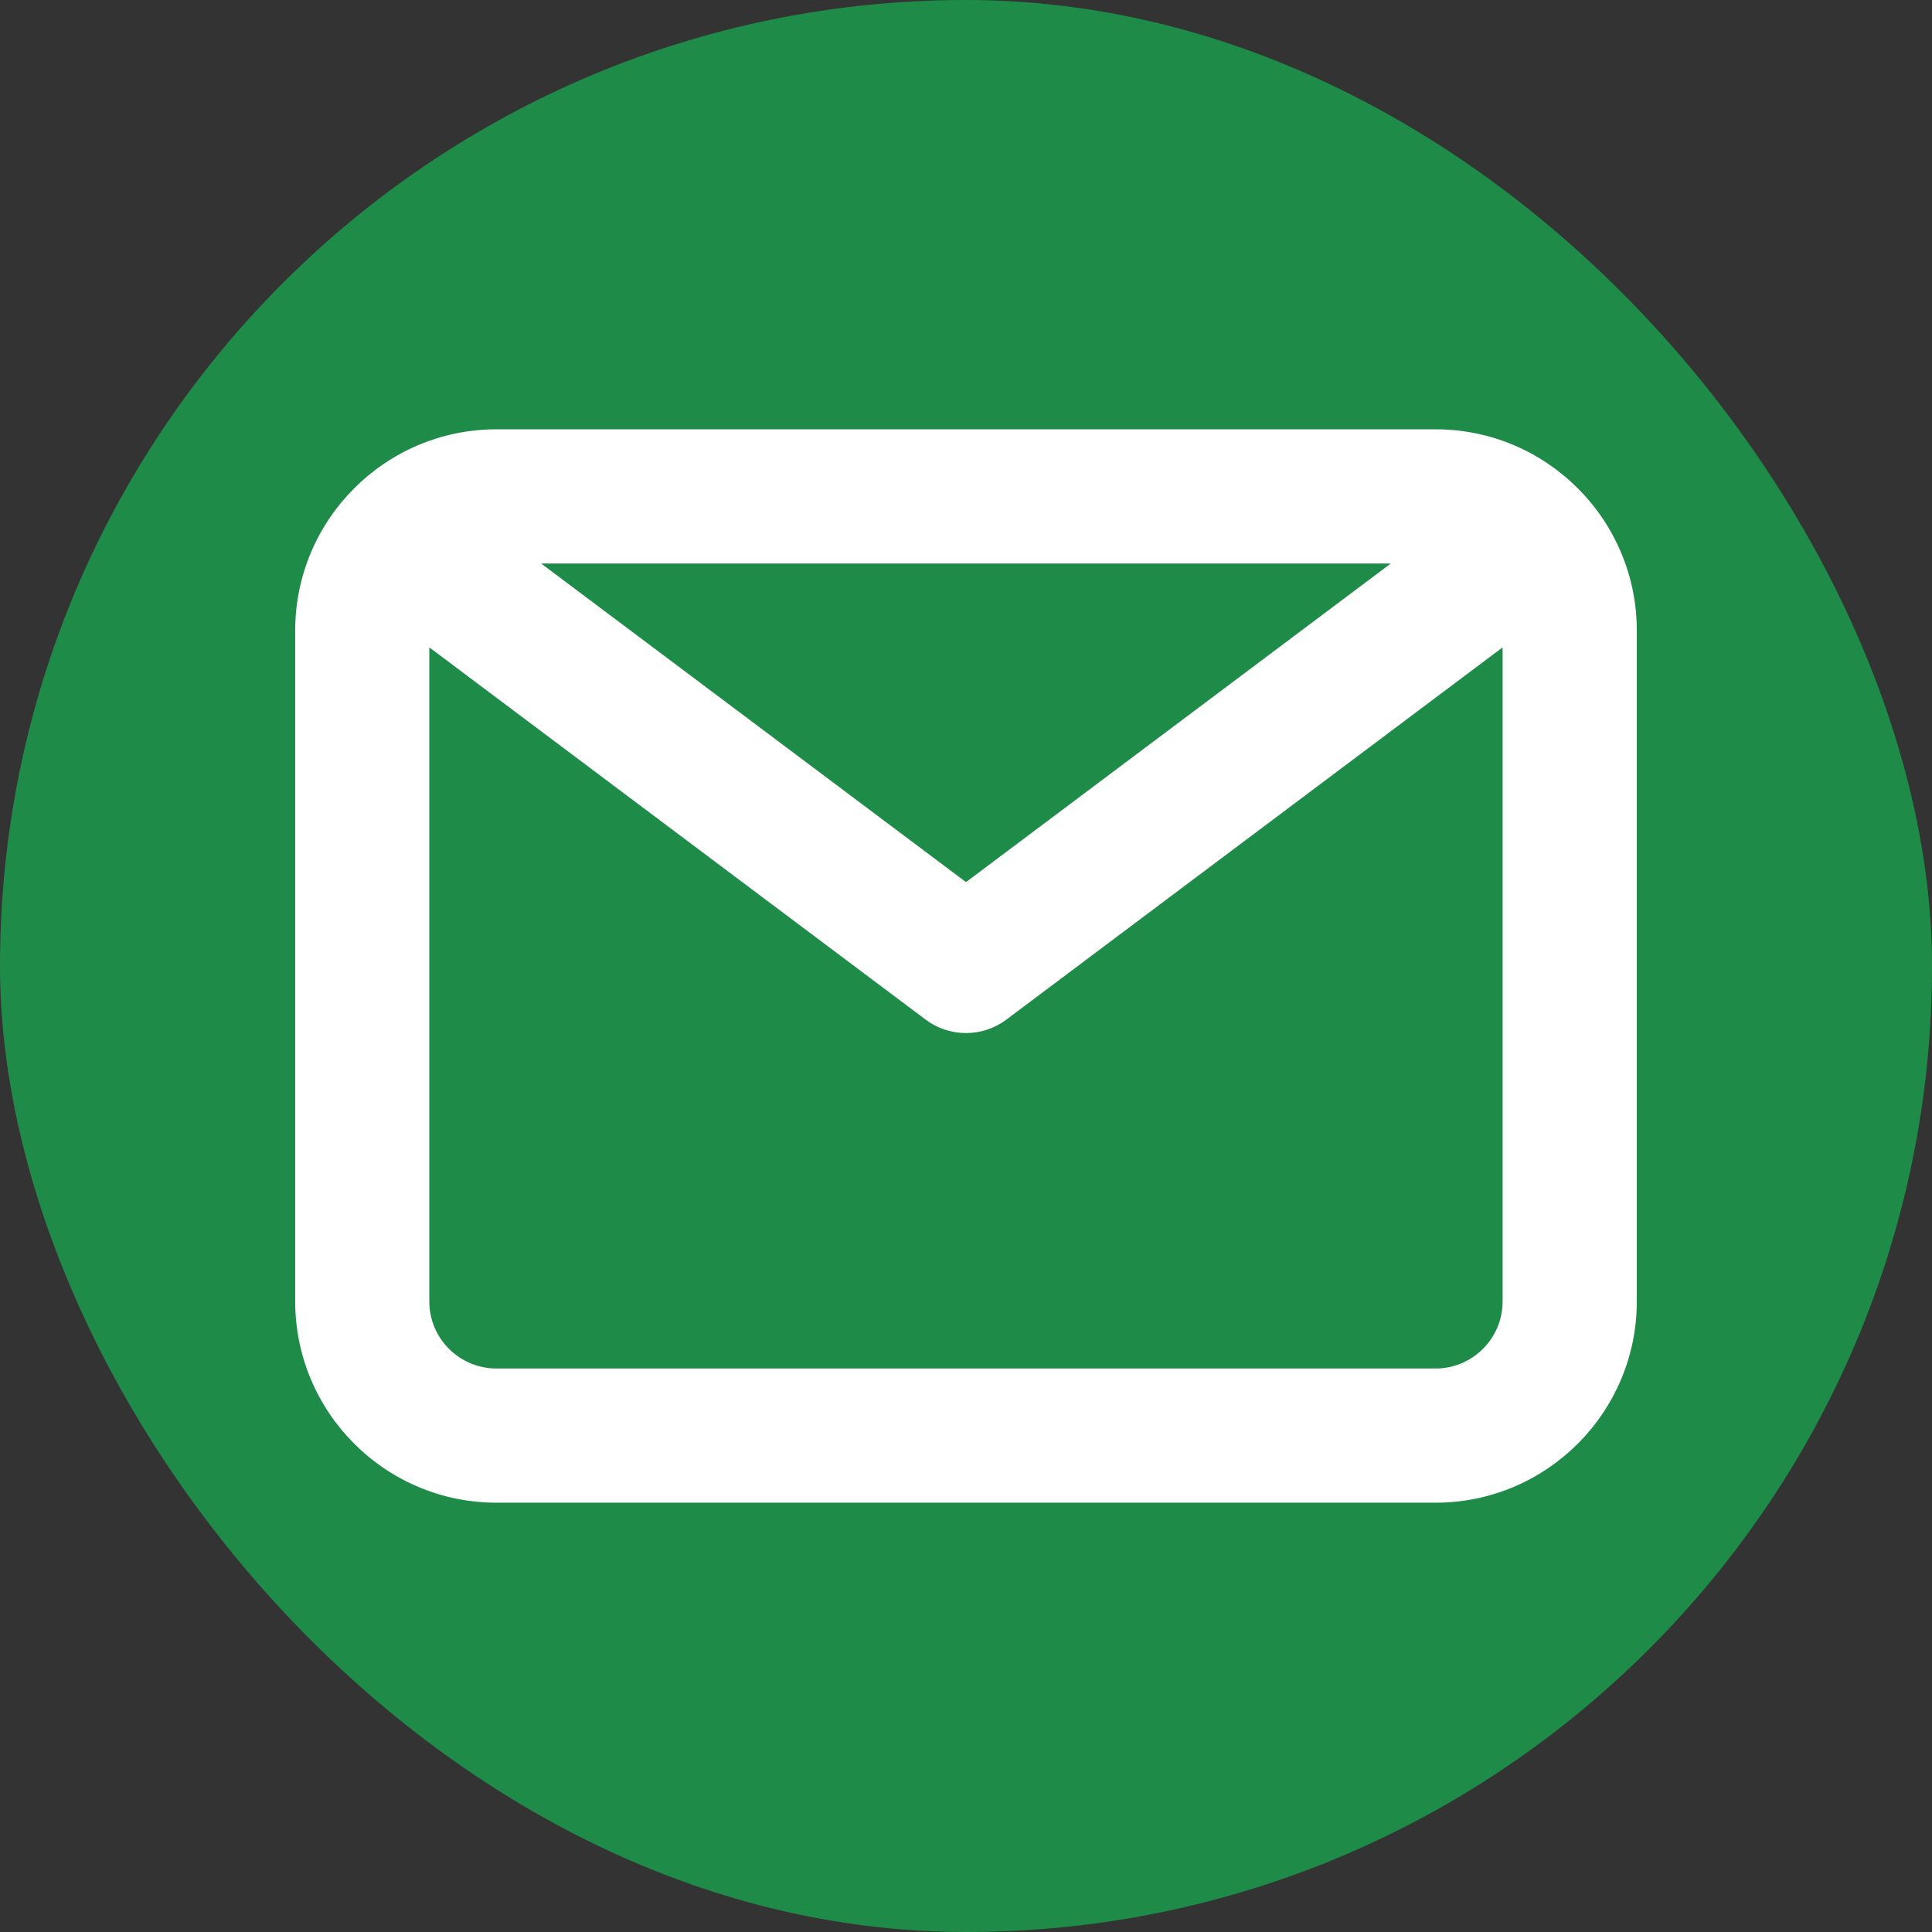 <svg width="24" height="24" viewBox="0 0 24 24" fill="none" xmlns="http://www.w3.org/2000/svg">
<rect x="0" y="0" width="24" height="24" fill="#333333" stroke="none"/>
<rect width="24" height="24" rx="12" fill="#1F8B48"/>
<path fill-rule="evenodd" clip-rule="evenodd" d="M17.833 17H6.167C5.707 17 5.333 16.627 5.333 16.167V8.042L11.5 12.667C11.648 12.778 11.824 12.833 12 12.833C12.176 12.833 12.351 12.778 12.5 12.667L18.666 8.042V16.167C18.666 16.627 18.292 17 17.833 17ZM17.277 7L12 10.958L6.722 7H17.277ZM17.833 5.333H6.167C4.788 5.333 3.667 6.455 3.667 7.833V16.167C3.667 17.545 4.788 18.667 6.167 18.667H17.833C19.212 18.667 20.333 17.545 20.333 16.167V7.833C20.333 6.455 19.212 5.333 17.833 5.333Z" fill="white"/>
</svg>
